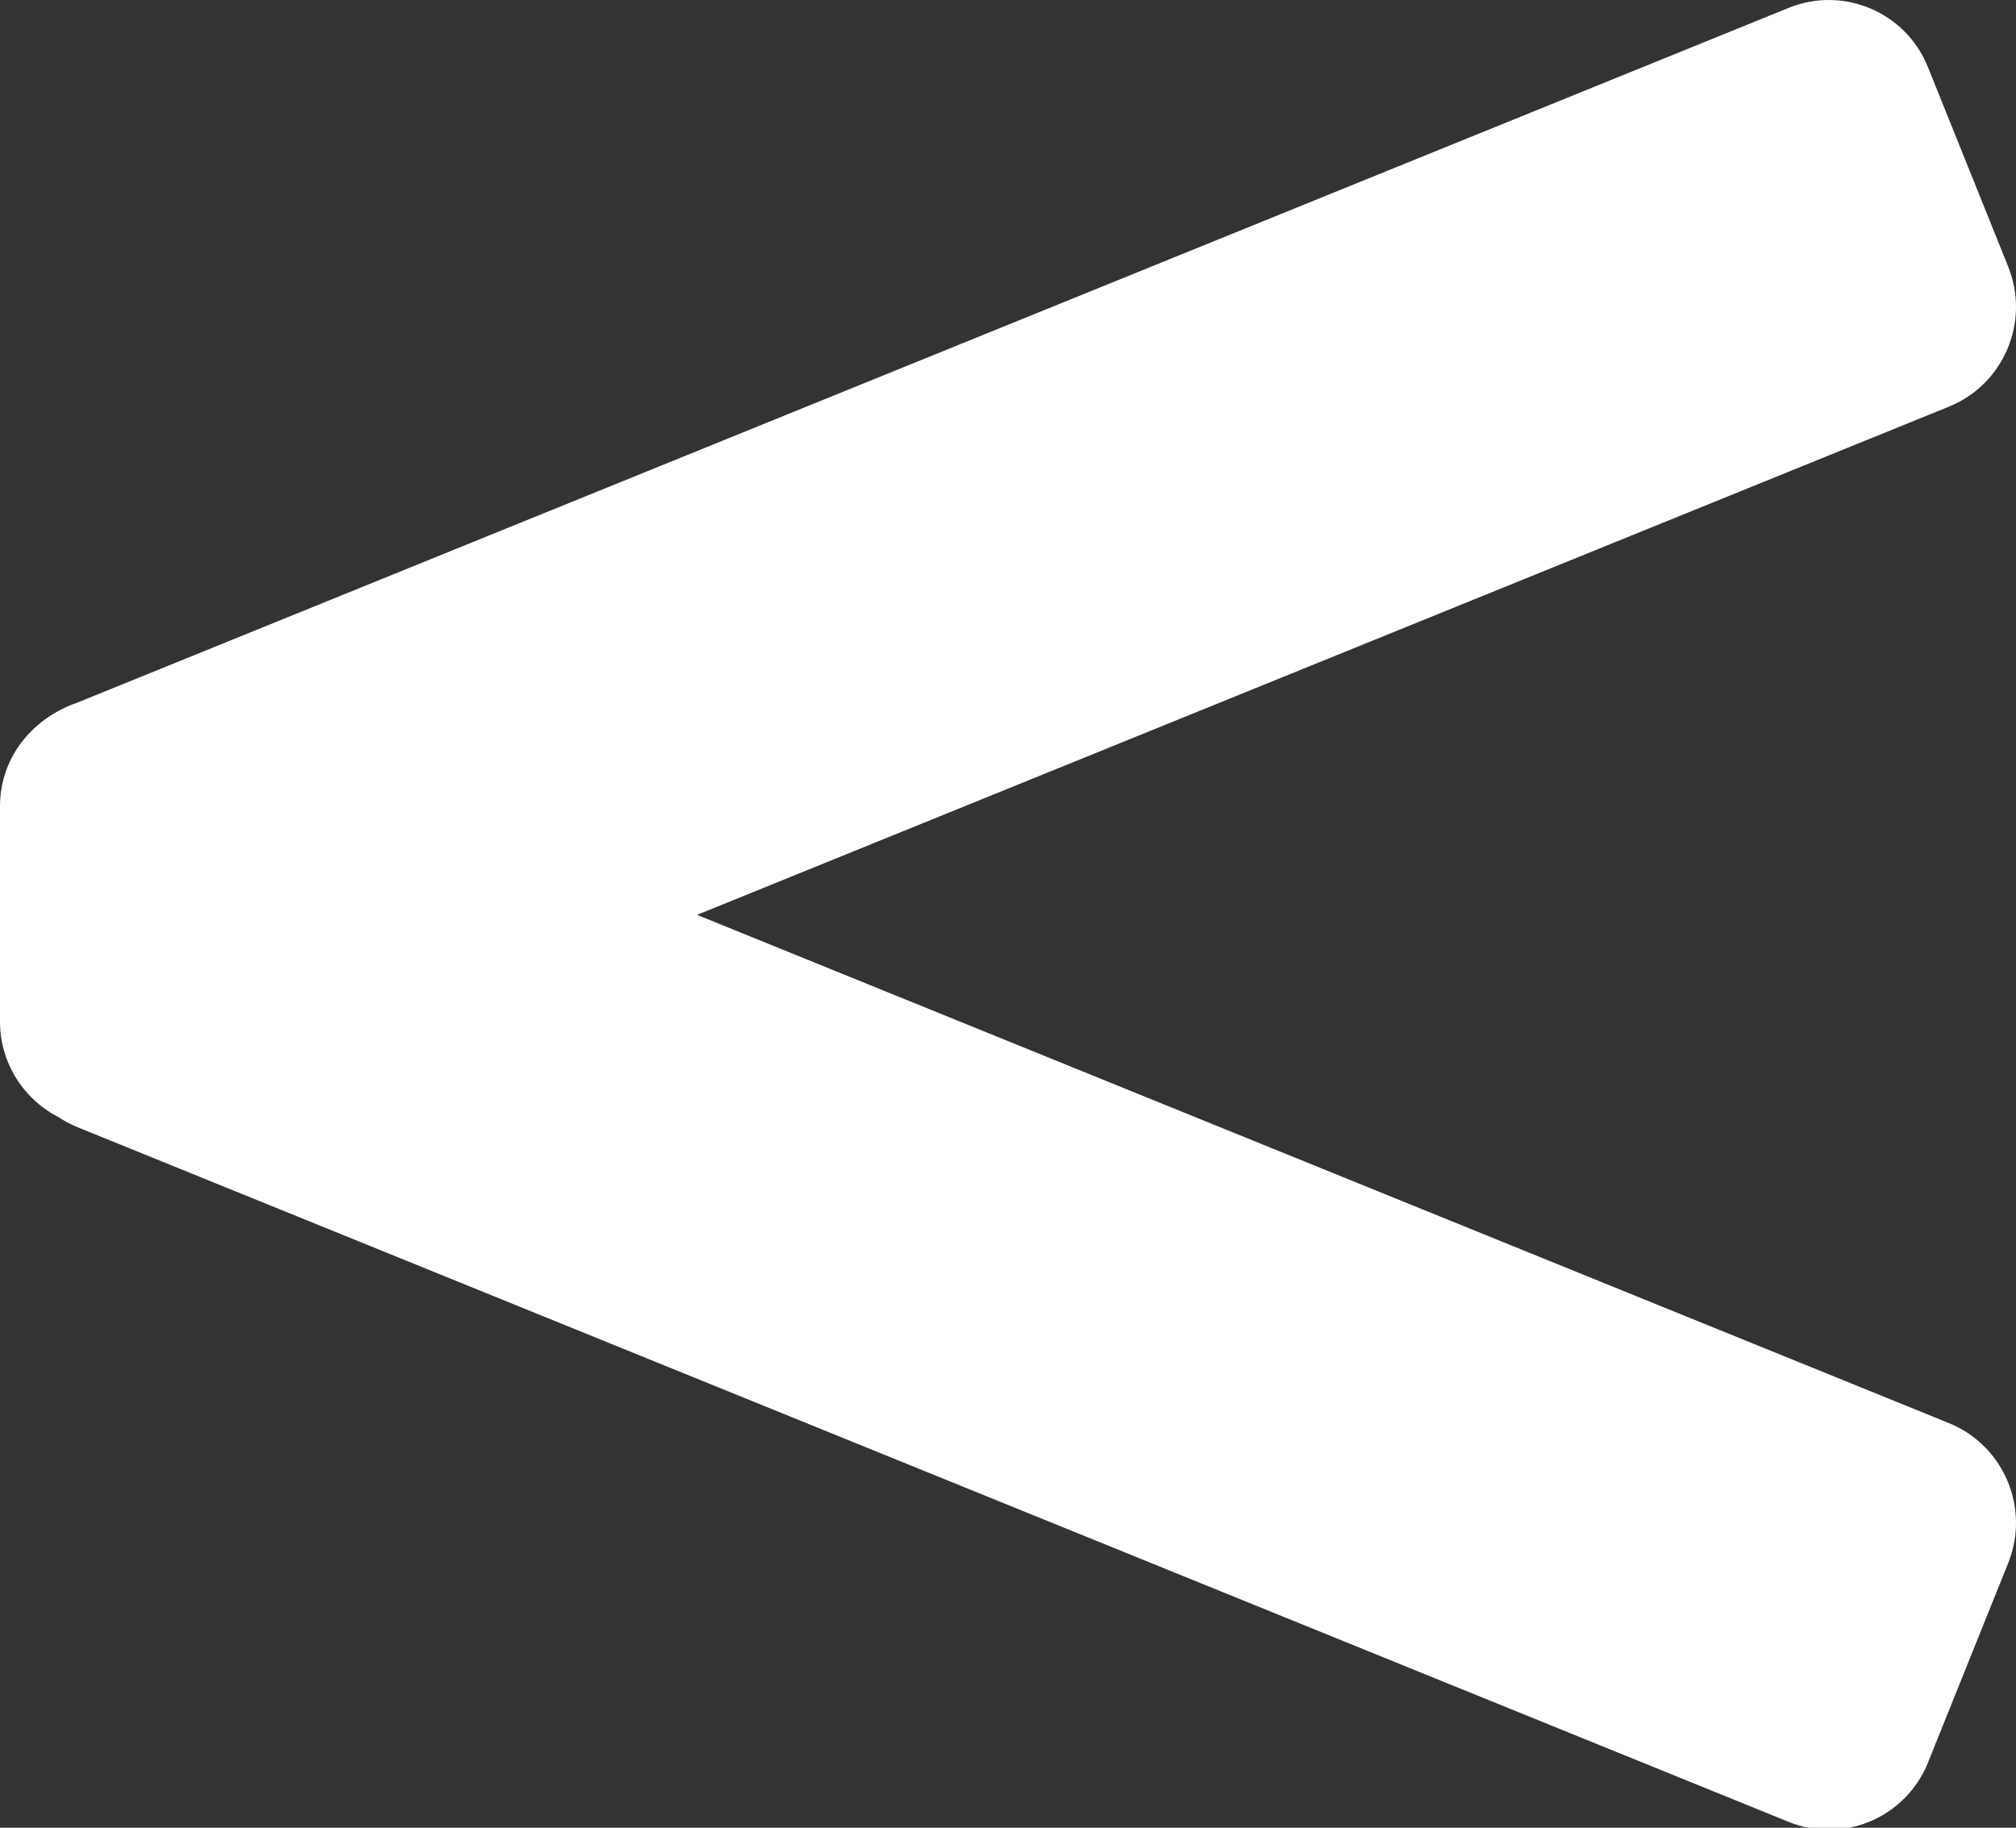<?xml version="1.0" encoding="UTF-8" standalone="no"?>
<svg width="75px" height="68px" viewBox="0 0 75 68" version="1.1" xmlns="http://www.w3.org/2000/svg" xmlns:xlink="http://www.w3.org/1999/xlink" xmlns:sketch="http://www.bohemiancoding.com/sketch/ns">
    <rect x="0" y="0" width="75" height="68" fill="#333333" stroke="none"/>
    <title>menu</title>
    <description>Created with Sketch (http://www.bohemiancoding.com/sketch)</description>
    <defs></defs>
    <g id="Page 1" fill="#D8D8D8" fill-rule="evenodd">
        <g id="Artboard 1">
            <path d="M0,29.996 L0,38.004 C0,39.552 0.881,40.895 2.169,41.558 C2.39,41.706 2.629,41.833 2.884,41.937 L66.54,67.781 C68.583,68.611 70.902,67.622 71.725,65.576 L74.71,58.152 C75.533,56.105 74.545,53.775 72.505,52.946 L25.932,34.037 L72.505,15.129 C74.545,14.3 75.533,11.97 74.71,9.923 L71.725,2.499 C70.902,0.452 68.583,-0.536 66.54,0.294 L2.884,26.138 C1.141,26.743 0,28.237 0,29.996 Z M0,29.996" id="Rectangle 3" fill="#FFFFFF"></path>
        </g>
    </g>
</svg>